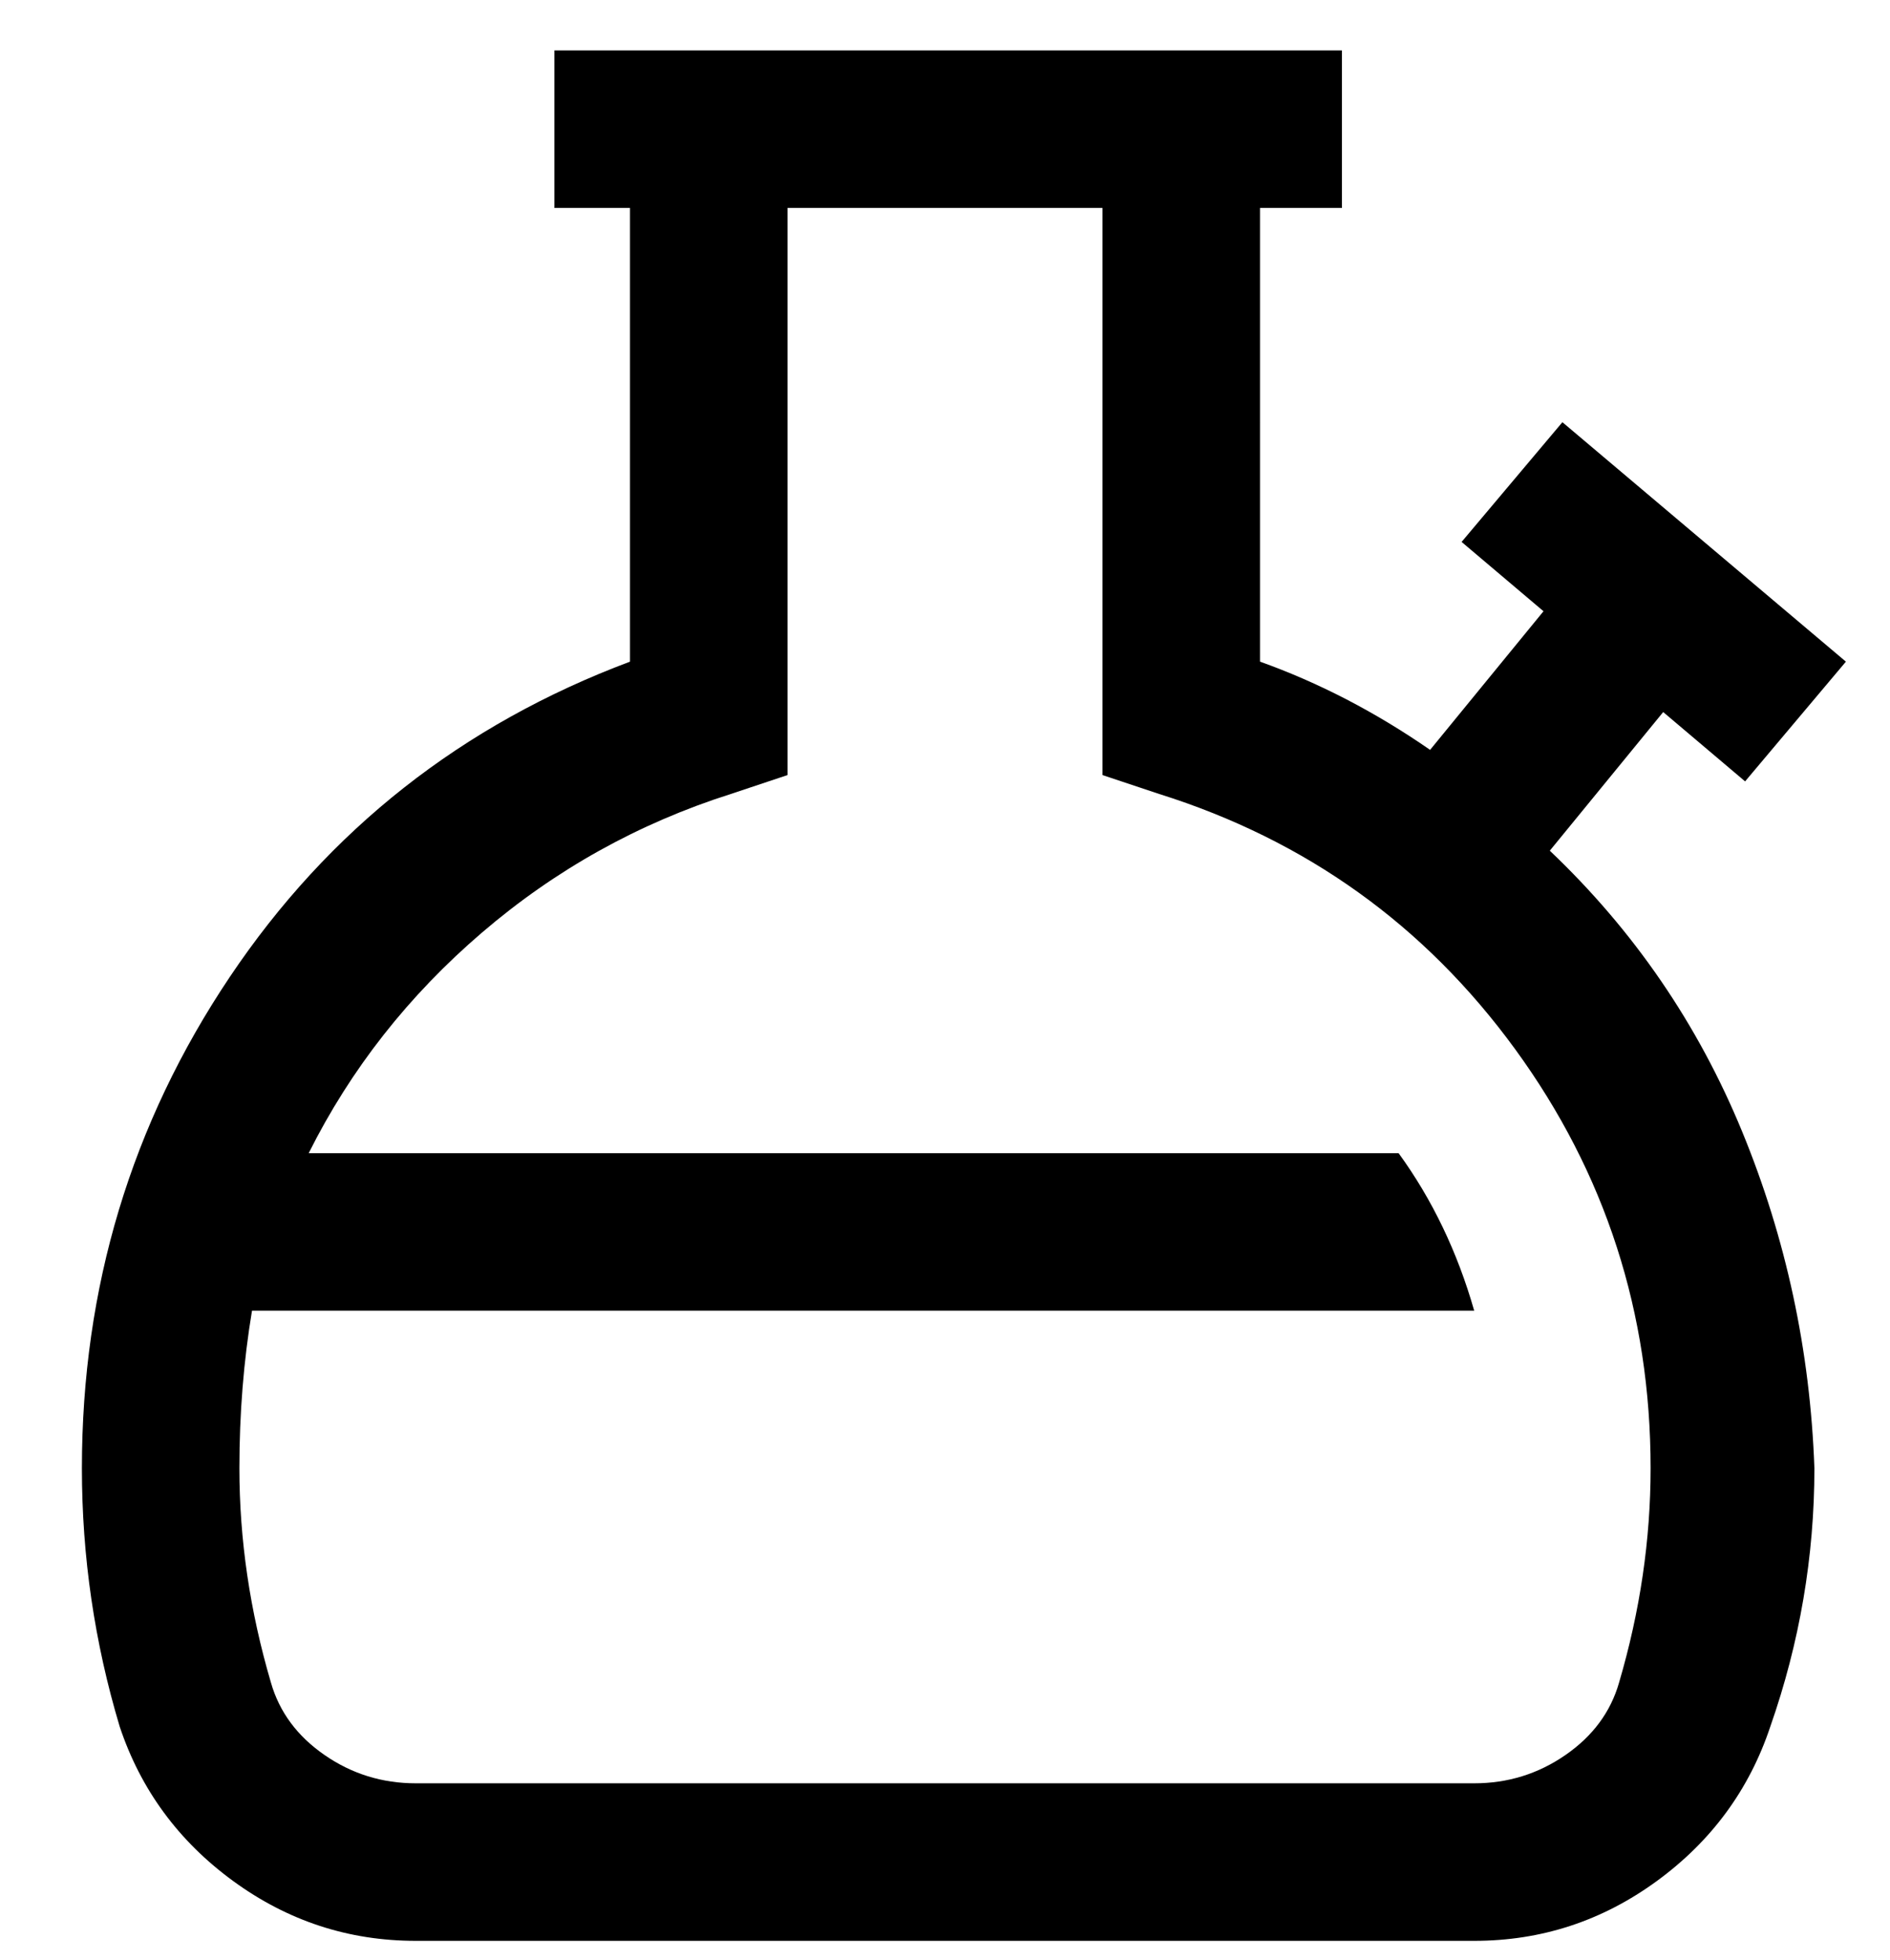 <svg viewBox="0 0 300 311" xmlns="http://www.w3.org/2000/svg"><path d="M246 135l18-22 13 11 16-19-45-38-16 19 13 11-18 22q-13-9-27-14V33h13V8H88v25h12v72q-40 15-63.5 50T13 233q0 21 6 41 5 15 18 24.5t29 9.5h168q16 0 29-9.5t18-24.5q7-20 7-41-1-28-11.5-53.5T246 135zm11 132q-2 7-8.5 11.5T234 283H66q-8 0-14.5-4.5T43 267q-5-17-5-34 0-13 2-25h194q-4-14-12-25H49q10-20 27.5-35t39.5-22l9-3V33h50v90l9 3q35 11 56.5 40.5T262 233q0 17-5 34z"/></svg>